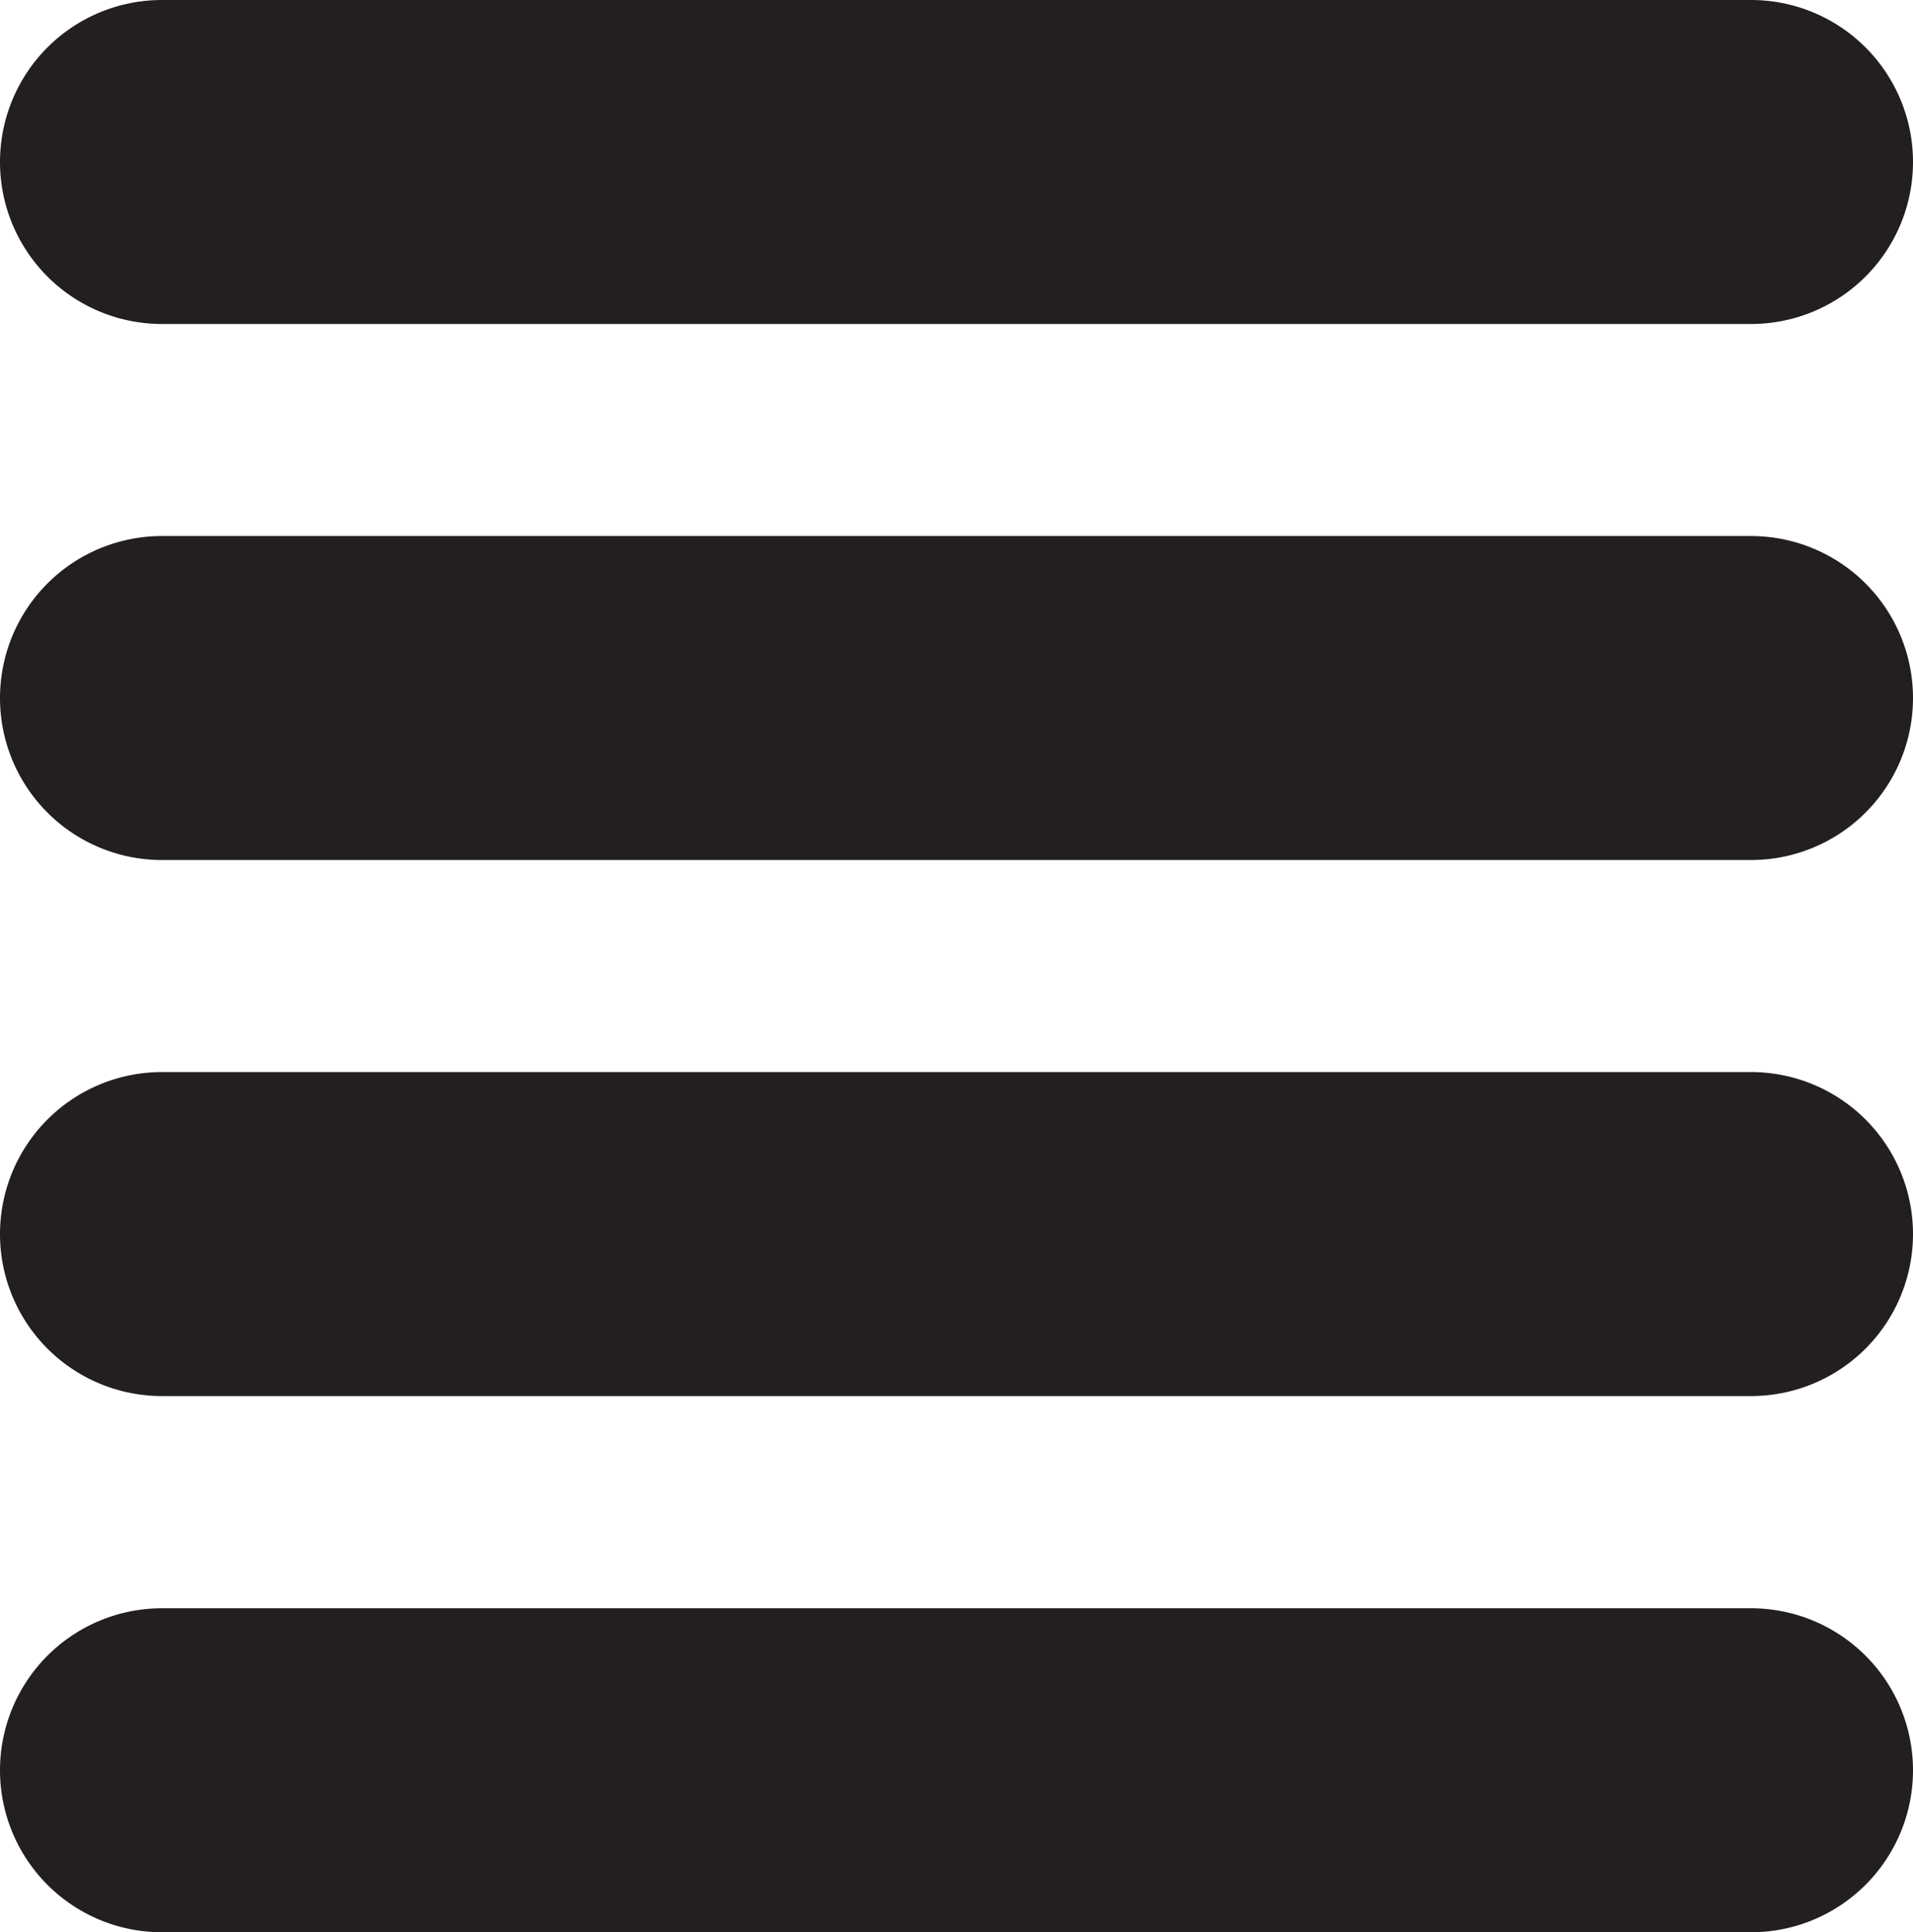 <svg xmlns="http://www.w3.org/2000/svg" viewBox="0 0 118.13 119.28"><defs><style>.cls-1{fill:#231f20;}</style></defs><g id="Layer_2" data-name="Layer 2"><g id="Layer_1-2" data-name="Layer 1"><path class="cls-1" d="M10,20h98.13a10,10,0,0,0,0-20H10a10,10,0,0,0,0,20Z"/><path class="cls-1" d="M108.13,33.09H10a10,10,0,0,0,0,20h98.13a10,10,0,0,0,0-20Z"/><path class="cls-1" d="M108.13,66.18H10a10,10,0,0,0,0,20h98.13a10,10,0,0,0,0-20Z"/><path class="cls-1" d="M108.13,99.28H10a10,10,0,0,0,0,20h98.13a10,10,0,0,0,0-20Z"/></g></g></svg>
